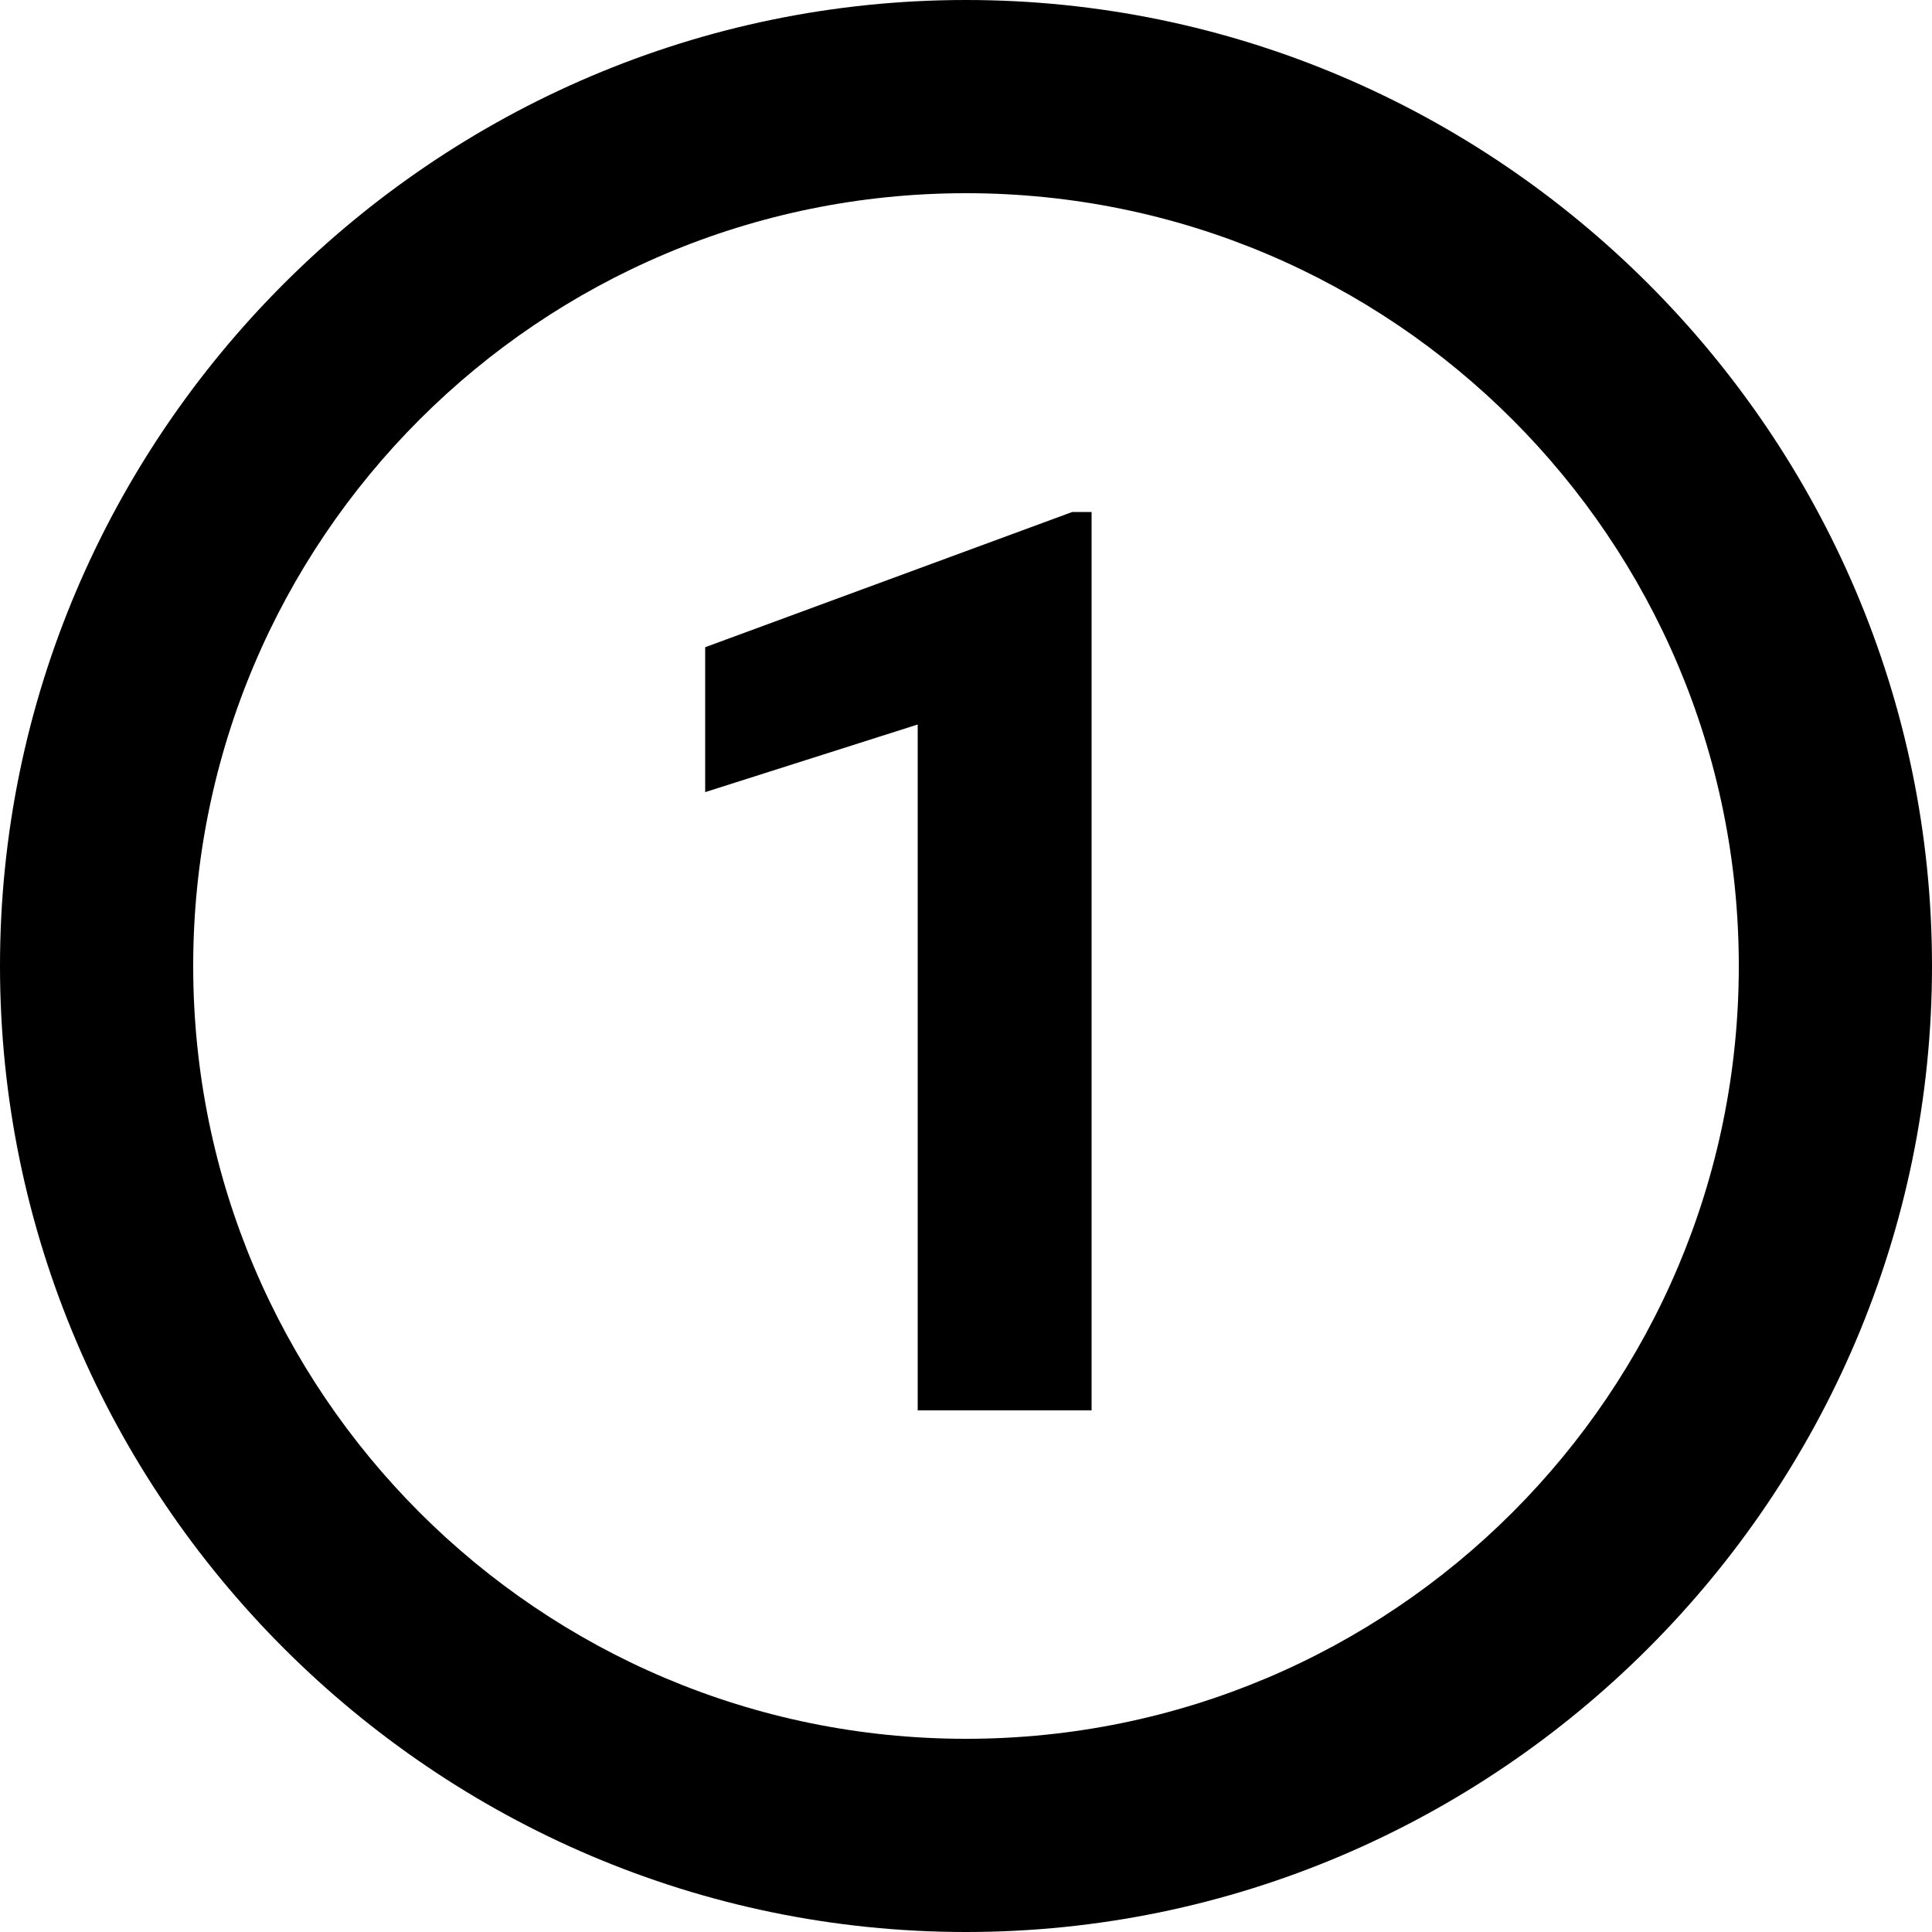 <svg xmlns="http://www.w3.org/2000/svg" xmlns:xlink="http://www.w3.org/1999/xlink" width="500" zoomAndPan="magnify" viewBox="0 0 375 375" height="500" preserveAspectRatio="xMidYMid meet" version="1.0"><path fill="#000000" d="M 187.5 0 C 84.375 0 0 84.375 0 187.5 C 0 290.625 84.375 375 187.5 375 C 290.625 375 375 290.625 375 187.5 C 375 84.375 290.625 0 187.5 0 Z M 211.875 273.75 L 178.125 273.75 L 178.125 140.625 L 136.875 153.75 L 136.875 125.625 L 208.125 99.375 L 211.875 99.375 Z M 337.5 187.5 C 337.5 270.336 270.336 337.5 187.5 337.5 C 104.664 337.5 37.5 270.336 37.5 187.5 C 37.5 104.664 104.664 37.5 187.5 37.5 C 270.336 37.5 337.5 104.664 337.5 187.5 Z M 337.5 187.5 " fill-opacity="1" fill-rule="nonzero"/></svg>